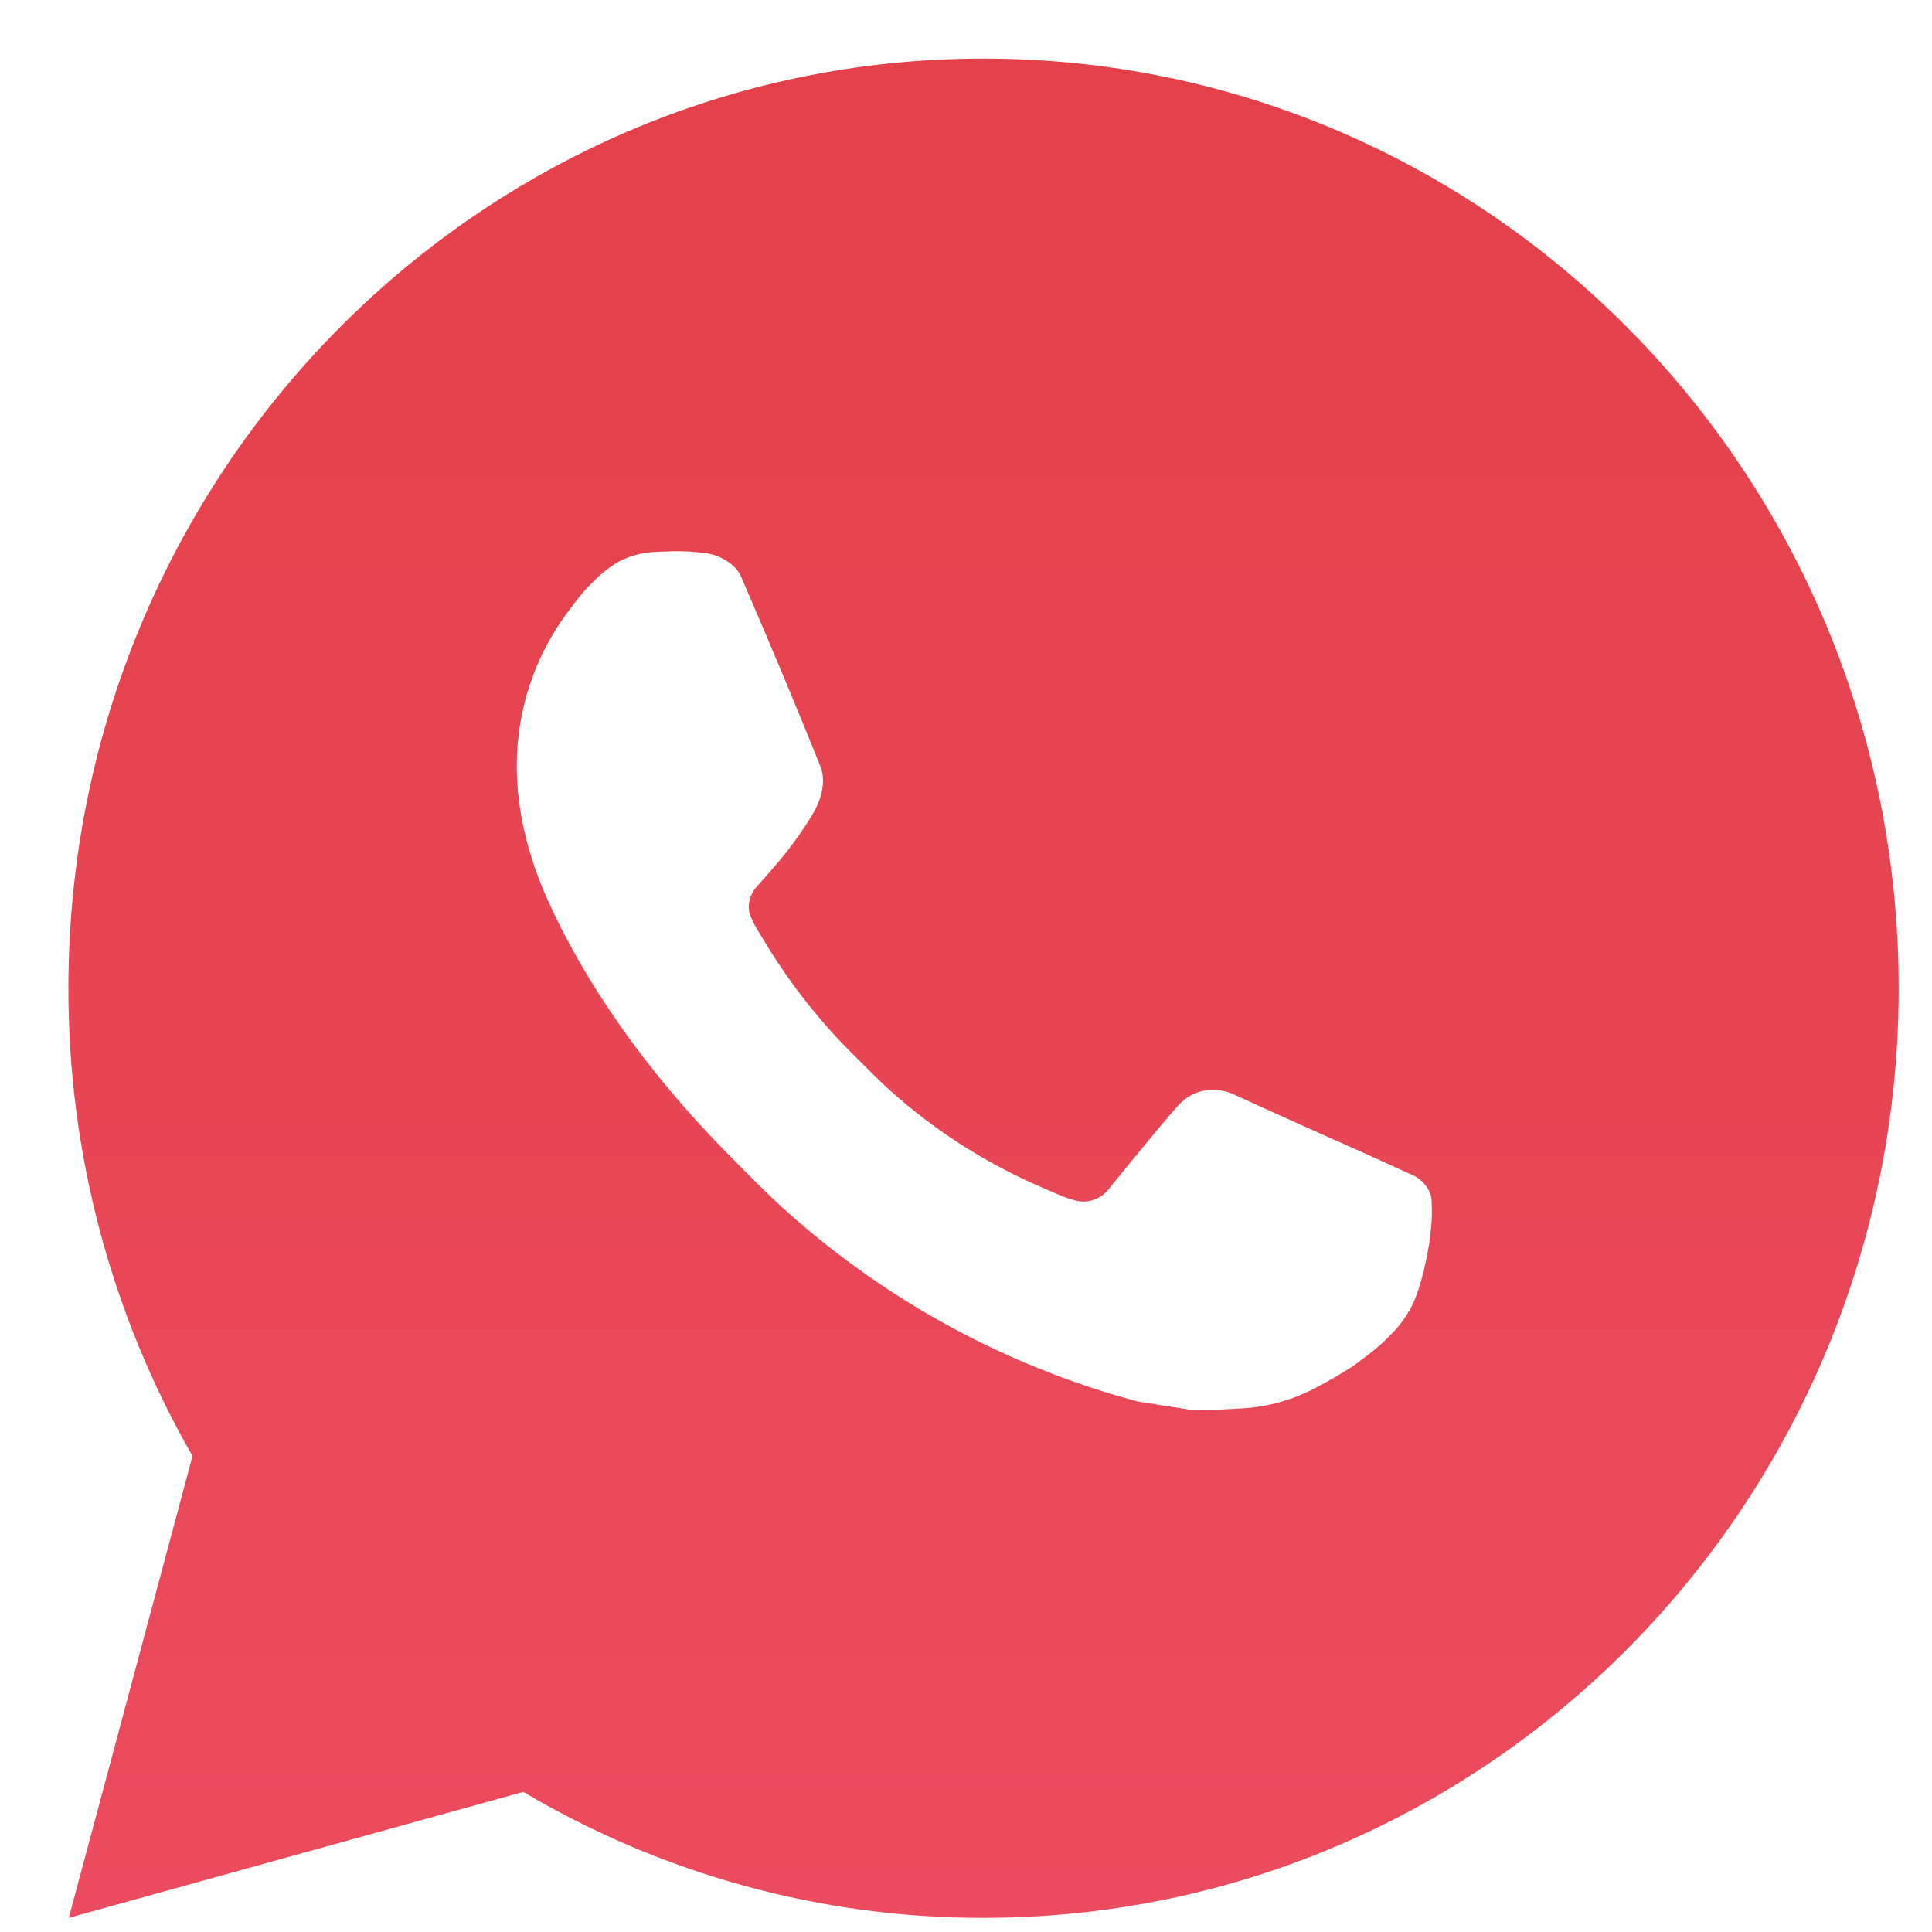 <svg width="25" height="25" viewBox="0 0 25 25" fill="none" xmlns="http://www.w3.org/2000/svg">
<path d="M12.727 0.758C19.267 0.758 24.569 6.144 24.569 12.787C24.569 19.431 19.267 24.817 12.727 24.817C10.634 24.821 8.578 24.258 6.771 23.187L0.89 24.817L2.491 18.841C1.436 17.004 0.882 14.914 0.885 12.787C0.885 6.144 6.187 0.758 12.727 0.758ZM8.691 7.134L8.455 7.143C8.301 7.153 8.151 7.194 8.014 7.263C7.886 7.337 7.768 7.43 7.666 7.538C7.524 7.674 7.443 7.792 7.357 7.906C6.919 8.484 6.683 9.195 6.687 9.924C6.689 10.514 6.84 11.088 7.077 11.624C7.562 12.709 8.359 13.858 9.41 14.923C9.664 15.179 9.912 15.436 10.18 15.676C11.486 16.845 13.043 17.687 14.727 18.137L15.4 18.242C15.619 18.254 15.838 18.237 16.058 18.226C16.403 18.208 16.74 18.113 17.044 17.948C17.2 17.867 17.351 17.779 17.498 17.684C17.498 17.684 17.549 17.65 17.646 17.575C17.806 17.455 17.904 17.37 18.037 17.229C18.135 17.125 18.22 17.004 18.285 16.866C18.378 16.669 18.47 16.295 18.508 15.984C18.537 15.746 18.528 15.616 18.525 15.535C18.52 15.406 18.415 15.273 18.3 15.216L17.61 14.902C17.61 14.902 16.58 14.446 15.95 14.155C15.884 14.126 15.814 14.109 15.742 14.106C15.661 14.098 15.579 14.107 15.502 14.133C15.425 14.159 15.354 14.202 15.294 14.259C15.288 14.256 15.209 14.325 14.353 15.379C14.304 15.446 14.236 15.496 14.158 15.524C14.081 15.552 13.997 15.556 13.917 15.535C13.84 15.514 13.764 15.488 13.691 15.456C13.544 15.393 13.493 15.369 13.393 15.326C12.713 15.024 12.084 14.617 11.527 14.119C11.378 13.987 11.24 13.842 11.098 13.703C10.632 13.25 10.226 12.737 9.89 12.178L9.82 12.063C9.77 11.986 9.729 11.904 9.699 11.817C9.654 11.64 9.771 11.498 9.771 11.498C9.771 11.498 10.059 11.178 10.193 11.005C10.323 10.836 10.433 10.673 10.504 10.556C10.644 10.327 10.688 10.093 10.614 9.911C10.283 9.088 9.939 8.269 9.587 7.456C9.517 7.295 9.309 7.179 9.121 7.156C9.057 7.149 8.993 7.142 8.929 7.137C8.77 7.129 8.611 7.131 8.452 7.142L8.69 7.132L8.691 7.134Z" fill="url(#paint0_linear_451_2520)"/>
<defs>
<linearGradient id="paint0_linear_451_2520" x1="12.727" y1="0.758" x2="12.727" y2="24.817" gradientUnits="userSpaceOnUse">
<stop stop-color="#E4404A"/>
<stop offset="1" stop-color="#EB4B5E"/>
</linearGradient>
</defs>
</svg>
